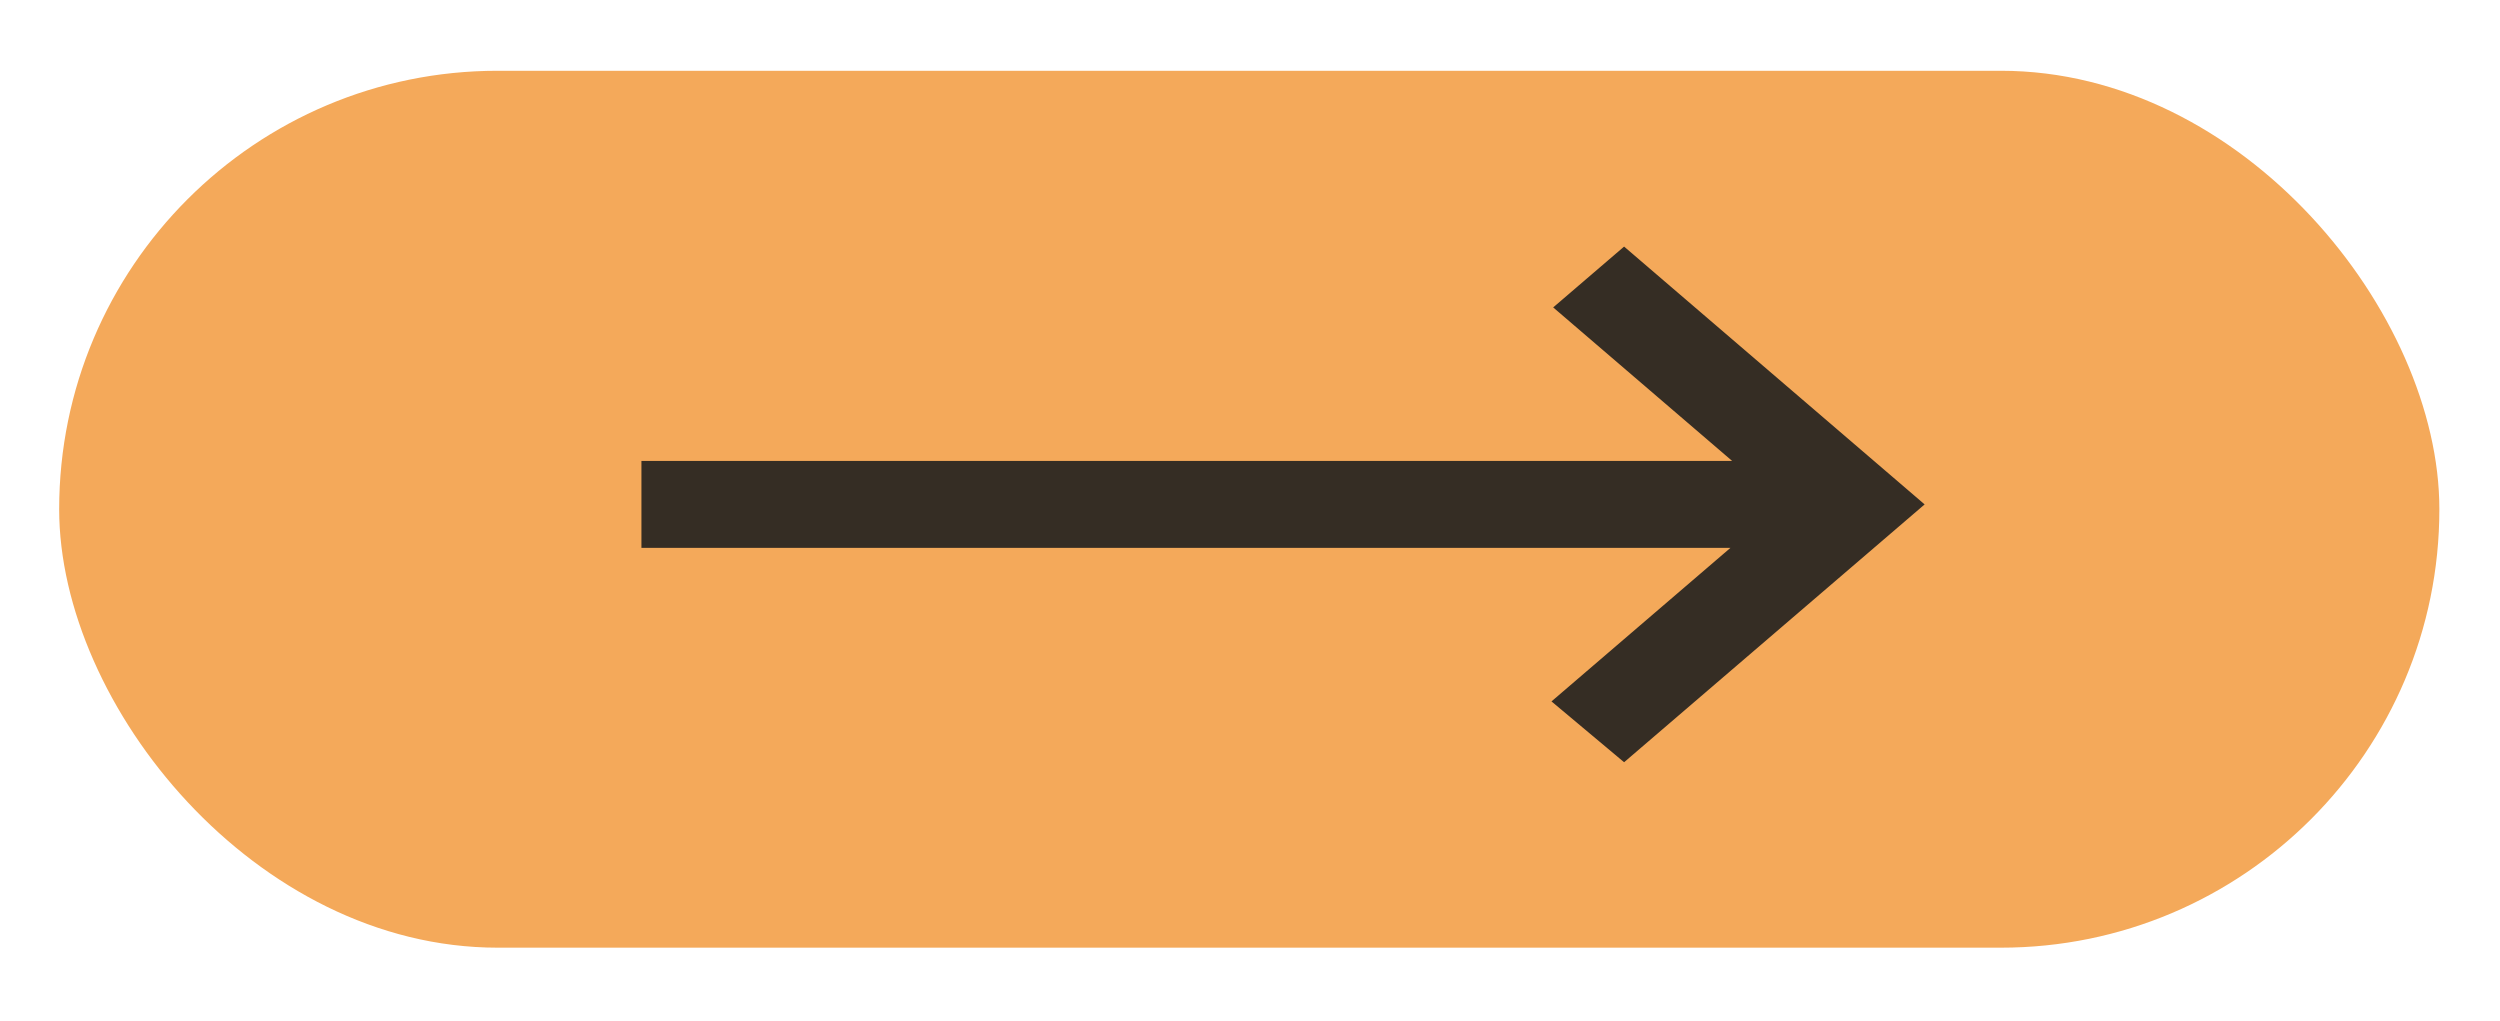 <svg width="169" height="69" viewBox="0 0 169 69" fill="none" xmlns="http://www.w3.org/2000/svg">
<g filter="url(#filter0_d_13_75)">
<rect x="4" y="0.784" width="160.901" height="59.279" rx="29.64" fill="#F4A95A"/>
<path d="M109.789 47.527L104.881 43.415L116.979 33.035H43.361V27.16H117.093L104.995 16.781L109.789 12.669L130.105 30.098L109.789 47.527Z" fill="#352D24"/>
</g>
<defs>
<filter id="filter0_d_13_75" x="0" y="0.784" width="168.901" height="67.279" filterUnits="userSpaceOnUse" color-interpolation-filters="sRGB">
<feFlood flood-opacity="0" result="BackgroundImageFix"/>
<feColorMatrix in="SourceAlpha" type="matrix" values="0 0 0 0 0 0 0 0 0 0 0 0 0 0 0 0 0 0 127 0" result="hardAlpha"/>
<feOffset dy="4"/>
<feGaussianBlur stdDeviation="2"/>
<feComposite in2="hardAlpha" operator="out"/>
<feColorMatrix type="matrix" values="0 0 0 0 0 0 0 0 0 0 0 0 0 0 0 0 0 0 0.25 0"/>
<feBlend mode="normal" in2="BackgroundImageFix" result="effect1_dropShadow_13_75"/>
<feBlend mode="normal" in="SourceGraphic" in2="effect1_dropShadow_13_75" result="shape"/>
</filter>
</defs>
</svg>
